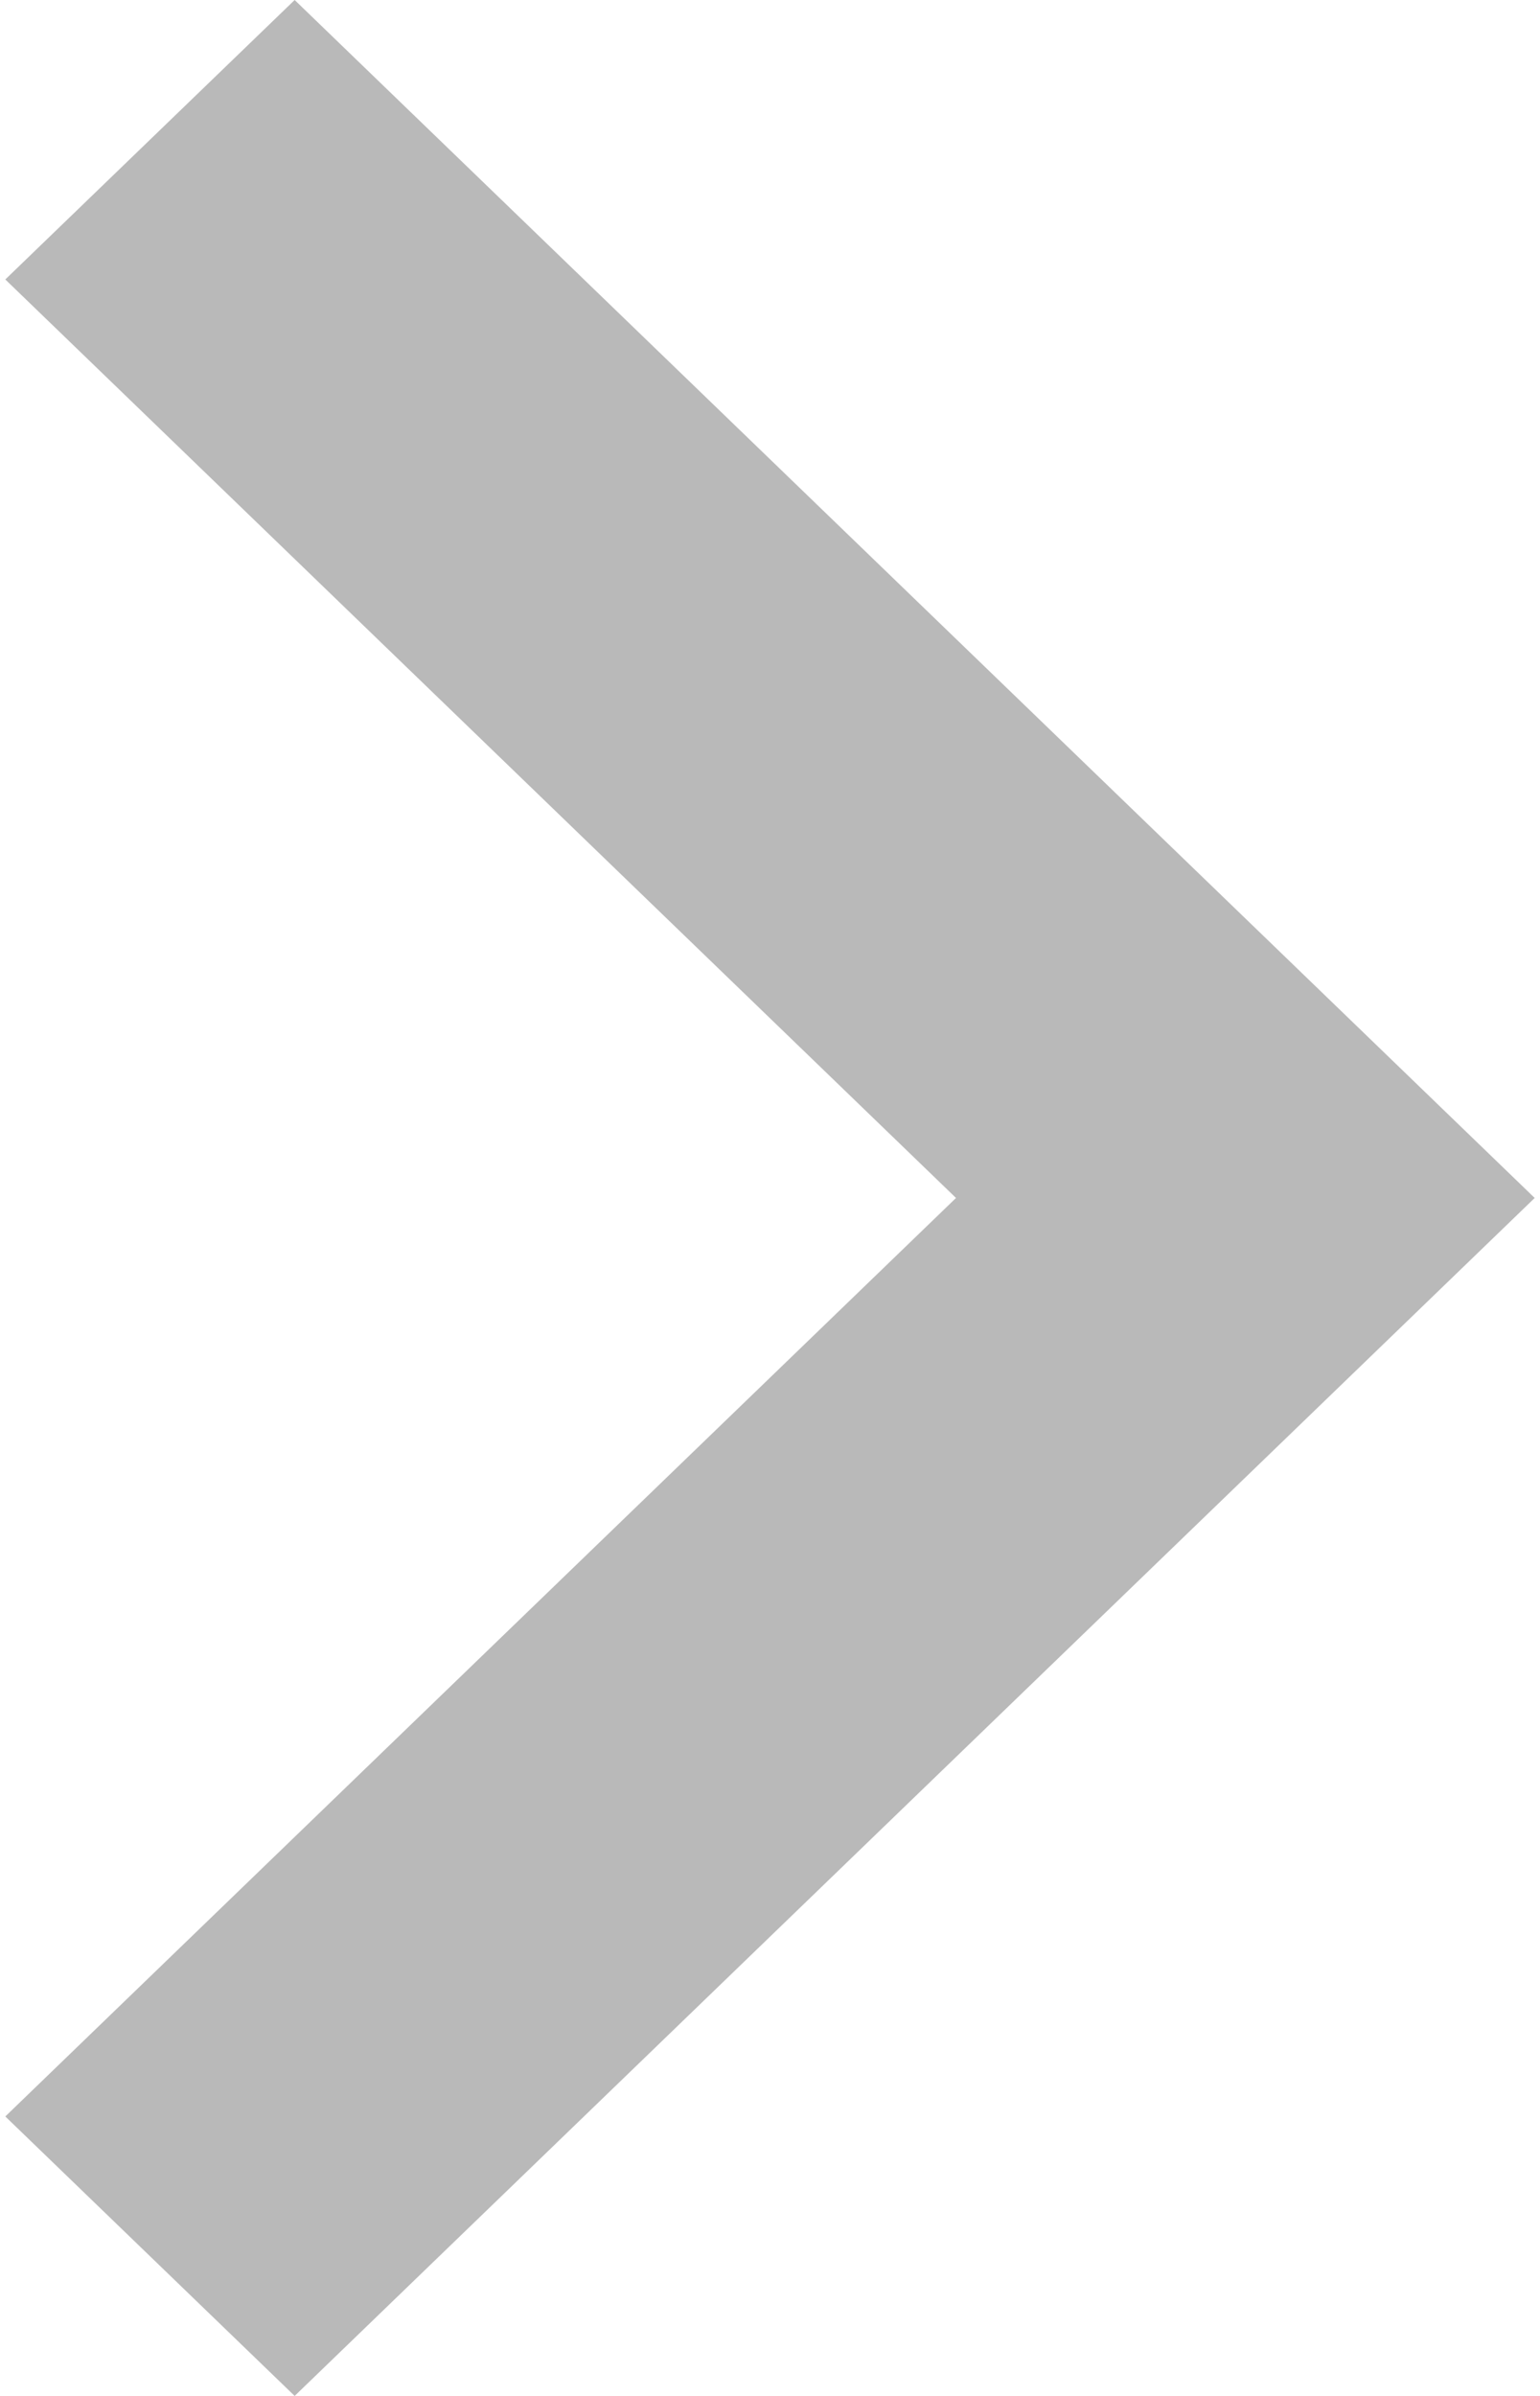<?xml version="1.0" encoding="UTF-8" standalone="no"?>
<svg width="9px" height="14px" viewBox="0 0 9 14" version="1.1" xmlns="http://www.w3.org/2000/svg" xmlns:xlink="http://www.w3.org/1999/xlink">
    <!-- Generator: Sketch 39.1 (31720) - http://www.bohemiancoding.com/sketch -->
    <title>Shape</title>
    <desc>Created with Sketch.</desc>
    <defs></defs>
    <g id="Page-1" stroke="none" stroke-width="1" fill="none" fill-rule="evenodd">
        <g id="1920" transform="translate(-582, -463)" fill="#B9B9B9">
            <g id="keyboard-right-arrow-button" transform="translate(582, 431)">
                <polygon id="Shape" points="1.722 32 0.031 33.633 5.587 39 0.031 44.367 1.722 46 8.969 39"></polygon>
            </g>
        </g>
    </g>
</svg>